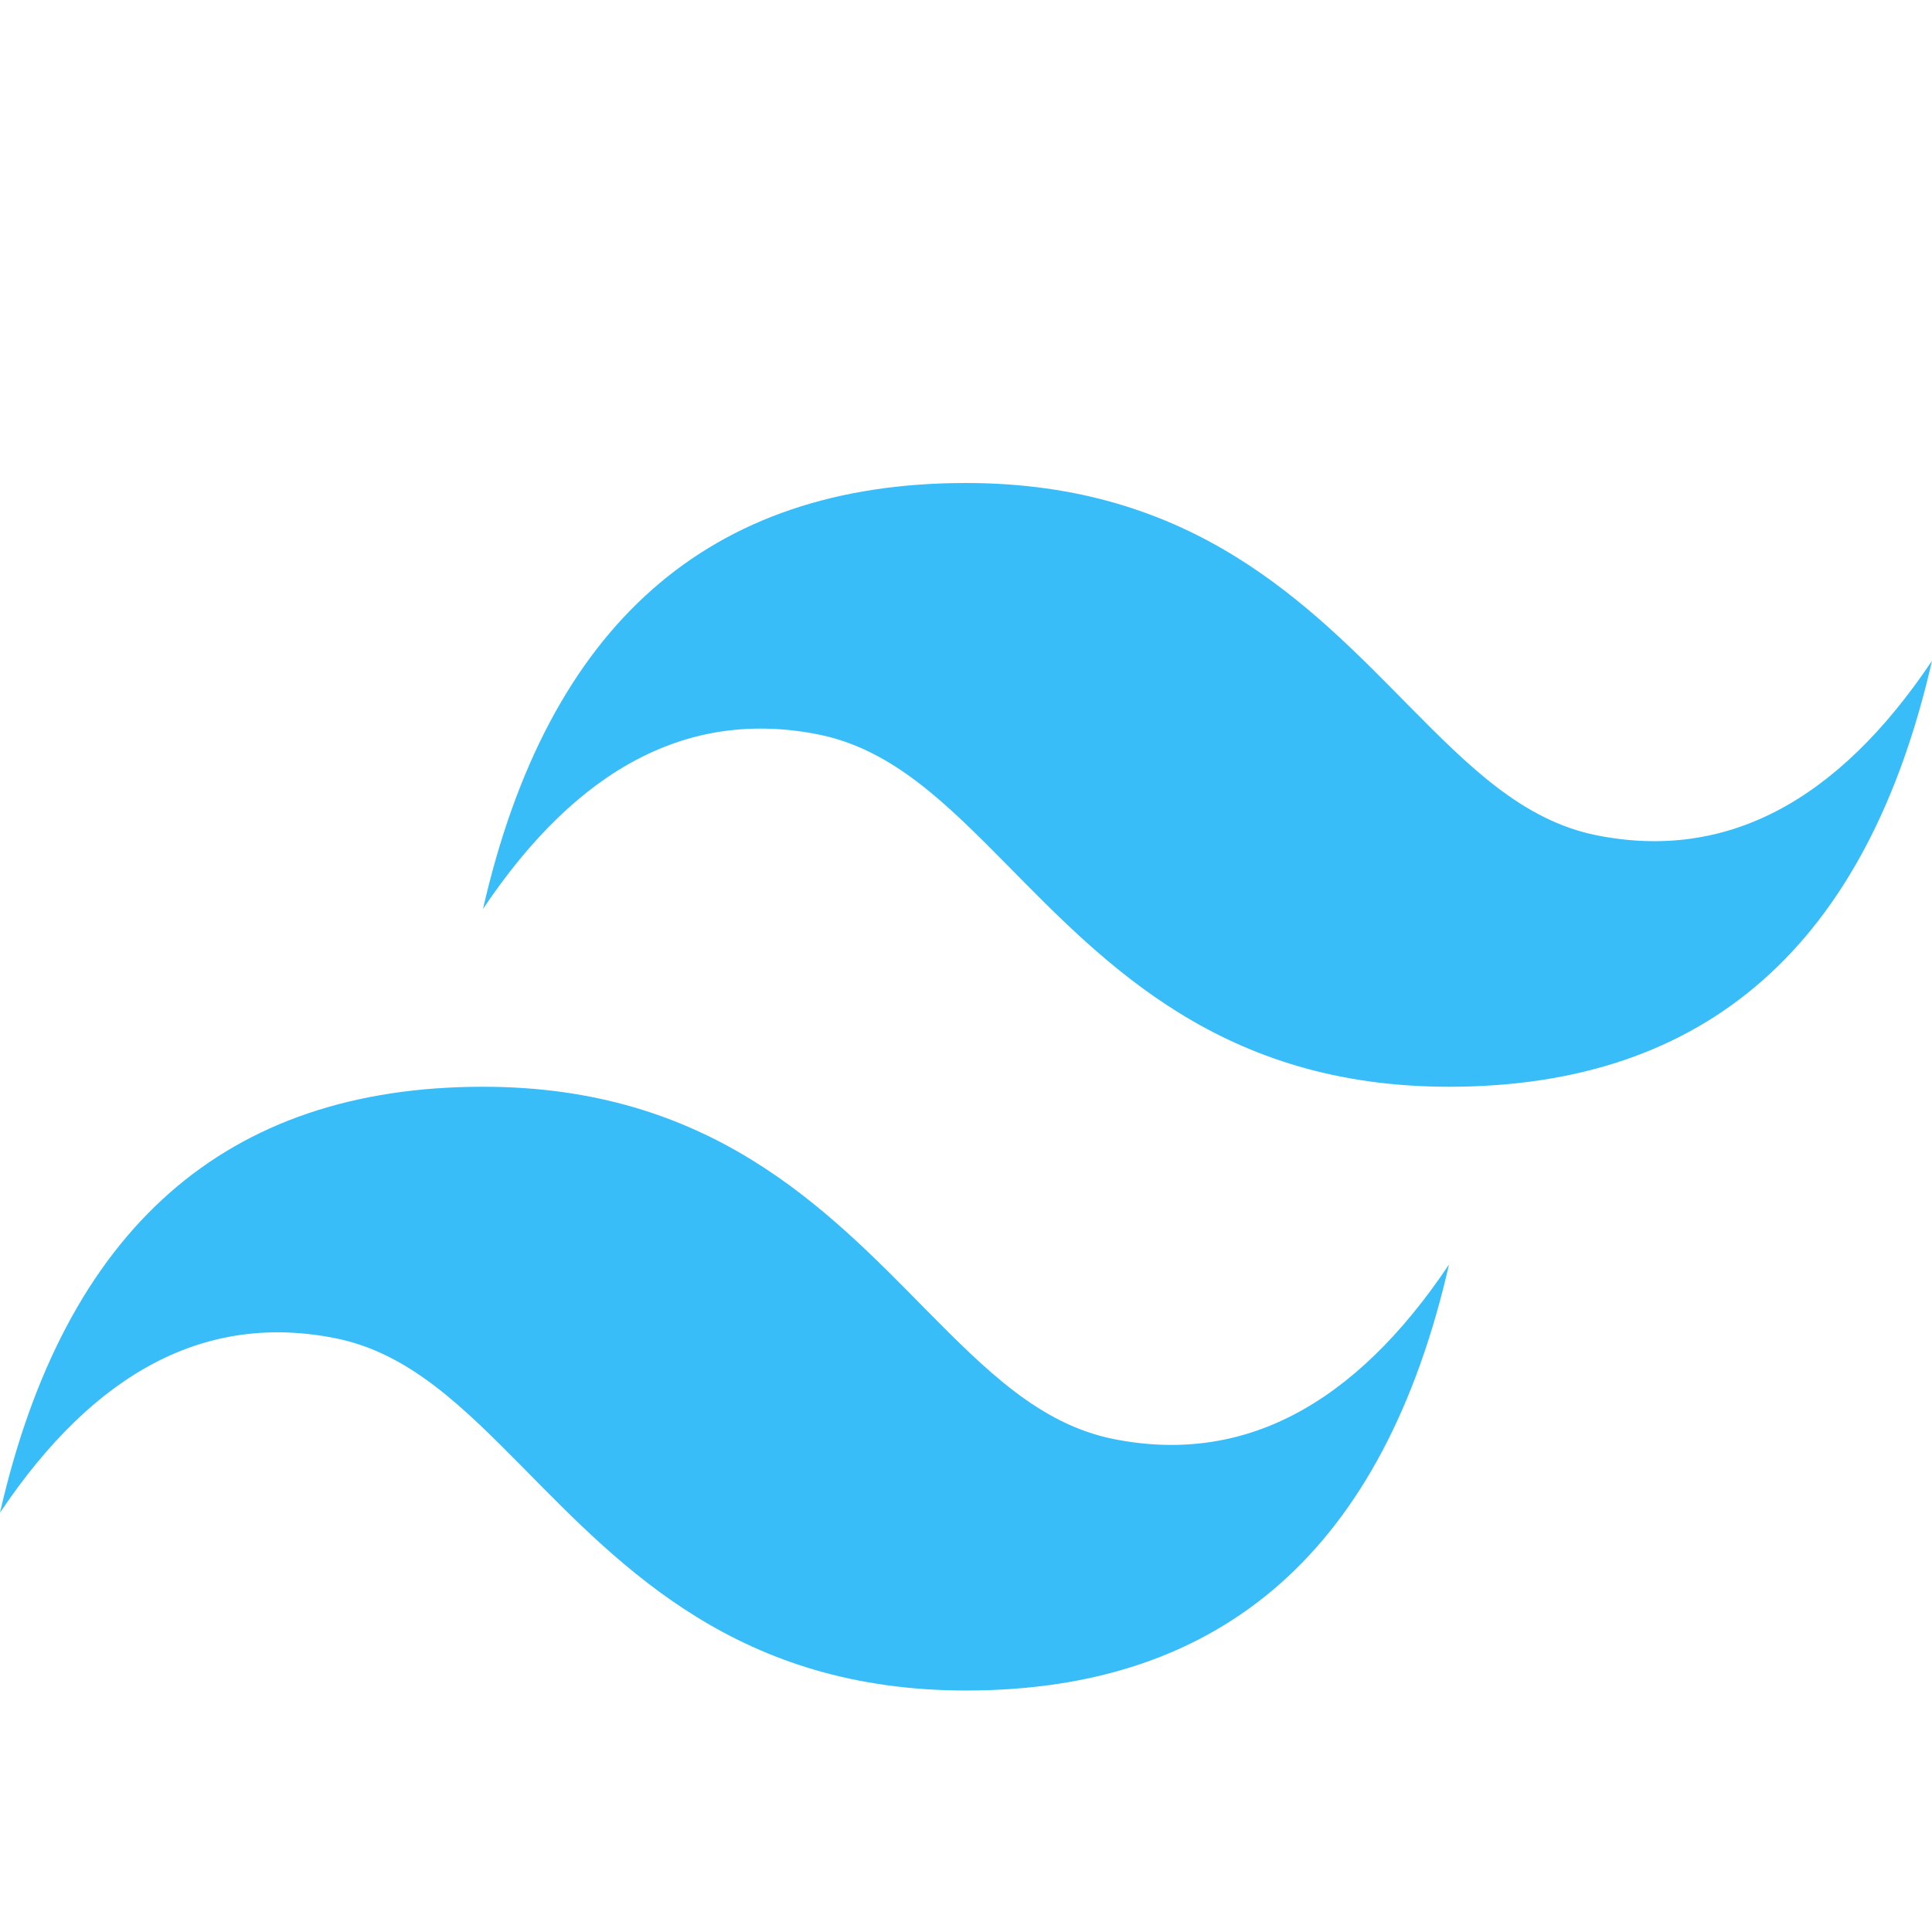 <svg xmlns="http://www.w3.org/2000/svg" width="64" height="64" viewBox="0 0 64 64" fill="none">
  <path d="M32 16C23.47 16 18.15 20.7 16 30.11C19.15 25.41 22.85 23.48 27.11 24.33C29.56 24.82 31.35 26.62 33.33 28.62C36.64 31.98 40.48 36 48 36C56.53 36 61.85 31.3 64 21.89C60.85 26.59 57.15 28.52 52.89 27.67C50.44 27.18 48.65 25.38 46.67 23.38C43.36 20.02 39.52 16 32 16ZM16 36C7.47 36 2.15 40.7 0 50.11C3.15 45.41 6.85 43.48 11.11 44.33C13.56 44.82 15.35 46.62 17.33 48.62C20.64 51.98 24.48 56 32 56C40.53 56 45.85 51.3 48 41.89C44.85 46.59 41.15 48.52 36.89 47.67C34.44 47.18 32.65 45.38 30.67 43.38C27.36 40.02 23.52 36 16 36Z" fill="#38BDF8"/>
</svg>
